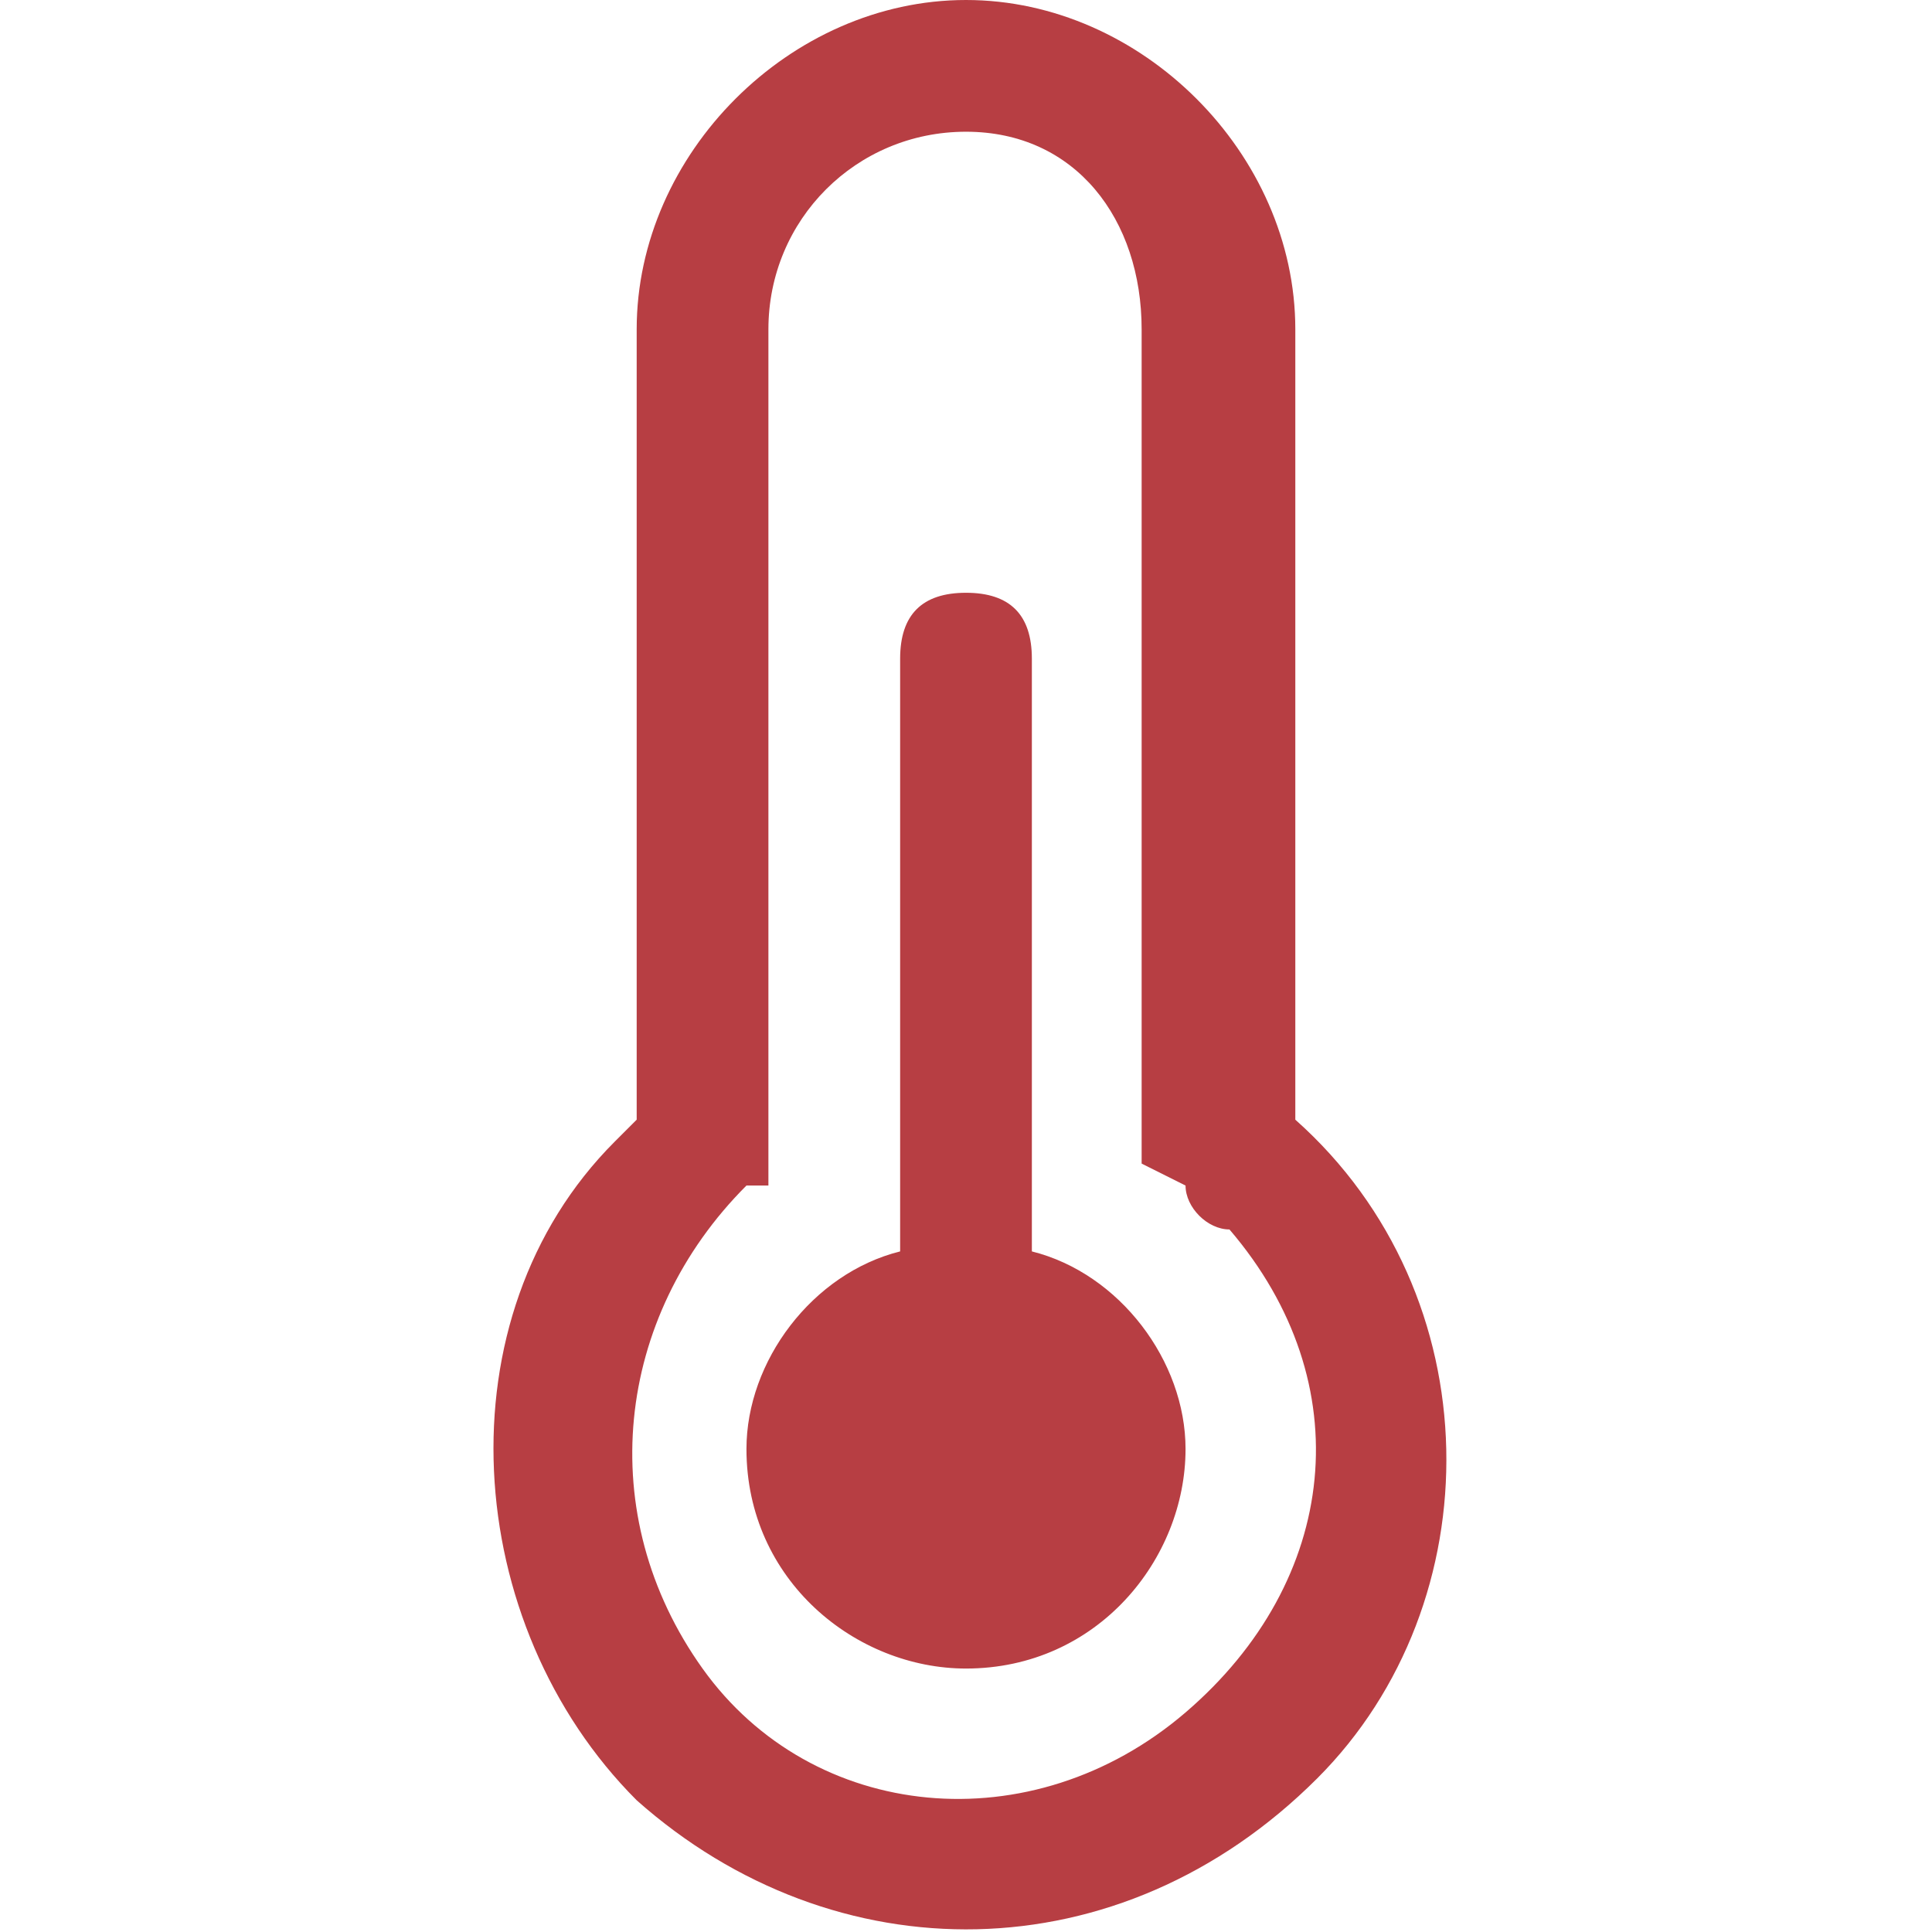 <?xml version="1.0" encoding="utf-8"?>
<!-- Generator: Adobe Illustrator 25.4.1, SVG Export Plug-In . SVG Version: 6.00 Build 0)  -->
<svg version="1.1" id="Layer_1" xmlns="http://www.w3.org/2000/svg" xmlns:xlink="http://www.w3.org/1999/xlink" x="0px" y="0px"
	 viewBox="0 0 8.8 8.8" style="enable-background:new 0 0 8.8 8.8;" xml:space="preserve">
<style type="text/css">
	.st0{fill:#B73E43;}
</style>
<path class="st0" d="M4.4,0.6C3.9,0.6,3.5,1,3.5,1.5v3.9L3.4,5.4C2.8,6,2.7,6.9,3.2,7.6s1.5,0.8,2.2,0.2s0.8-1.5,0.2-2.2
	C5.5,5.6,5.4,5.5,5.4,5.4L5.2,5.3V1.5C5.2,1,4.9,0.6,4.4,0.6 M2.9,1.5C2.9,0.7,3.6,0,4.4,0s1.5,0.7,1.5,1.5v3.6
	c0.9,0.8,0.9,2.2,0.1,3C5.1,9,3.8,9,2.9,8.2C2.1,7.4,2,6,2.8,5.2c0,0,0.1-0.1,0.1-0.1V1.5z M5.4,6.6c0,0.5-0.4,1-1,1
	c-0.5,0-1-0.4-1-1c0-0.4,0.3-0.8,0.7-0.9V3c0-0.2,0.1-0.3,0.3-0.3c0.2,0,0.3,0.1,0.3,0.3v2.7C5.1,5.8,5.4,6.2,5.4,6.6"/>
</svg>
